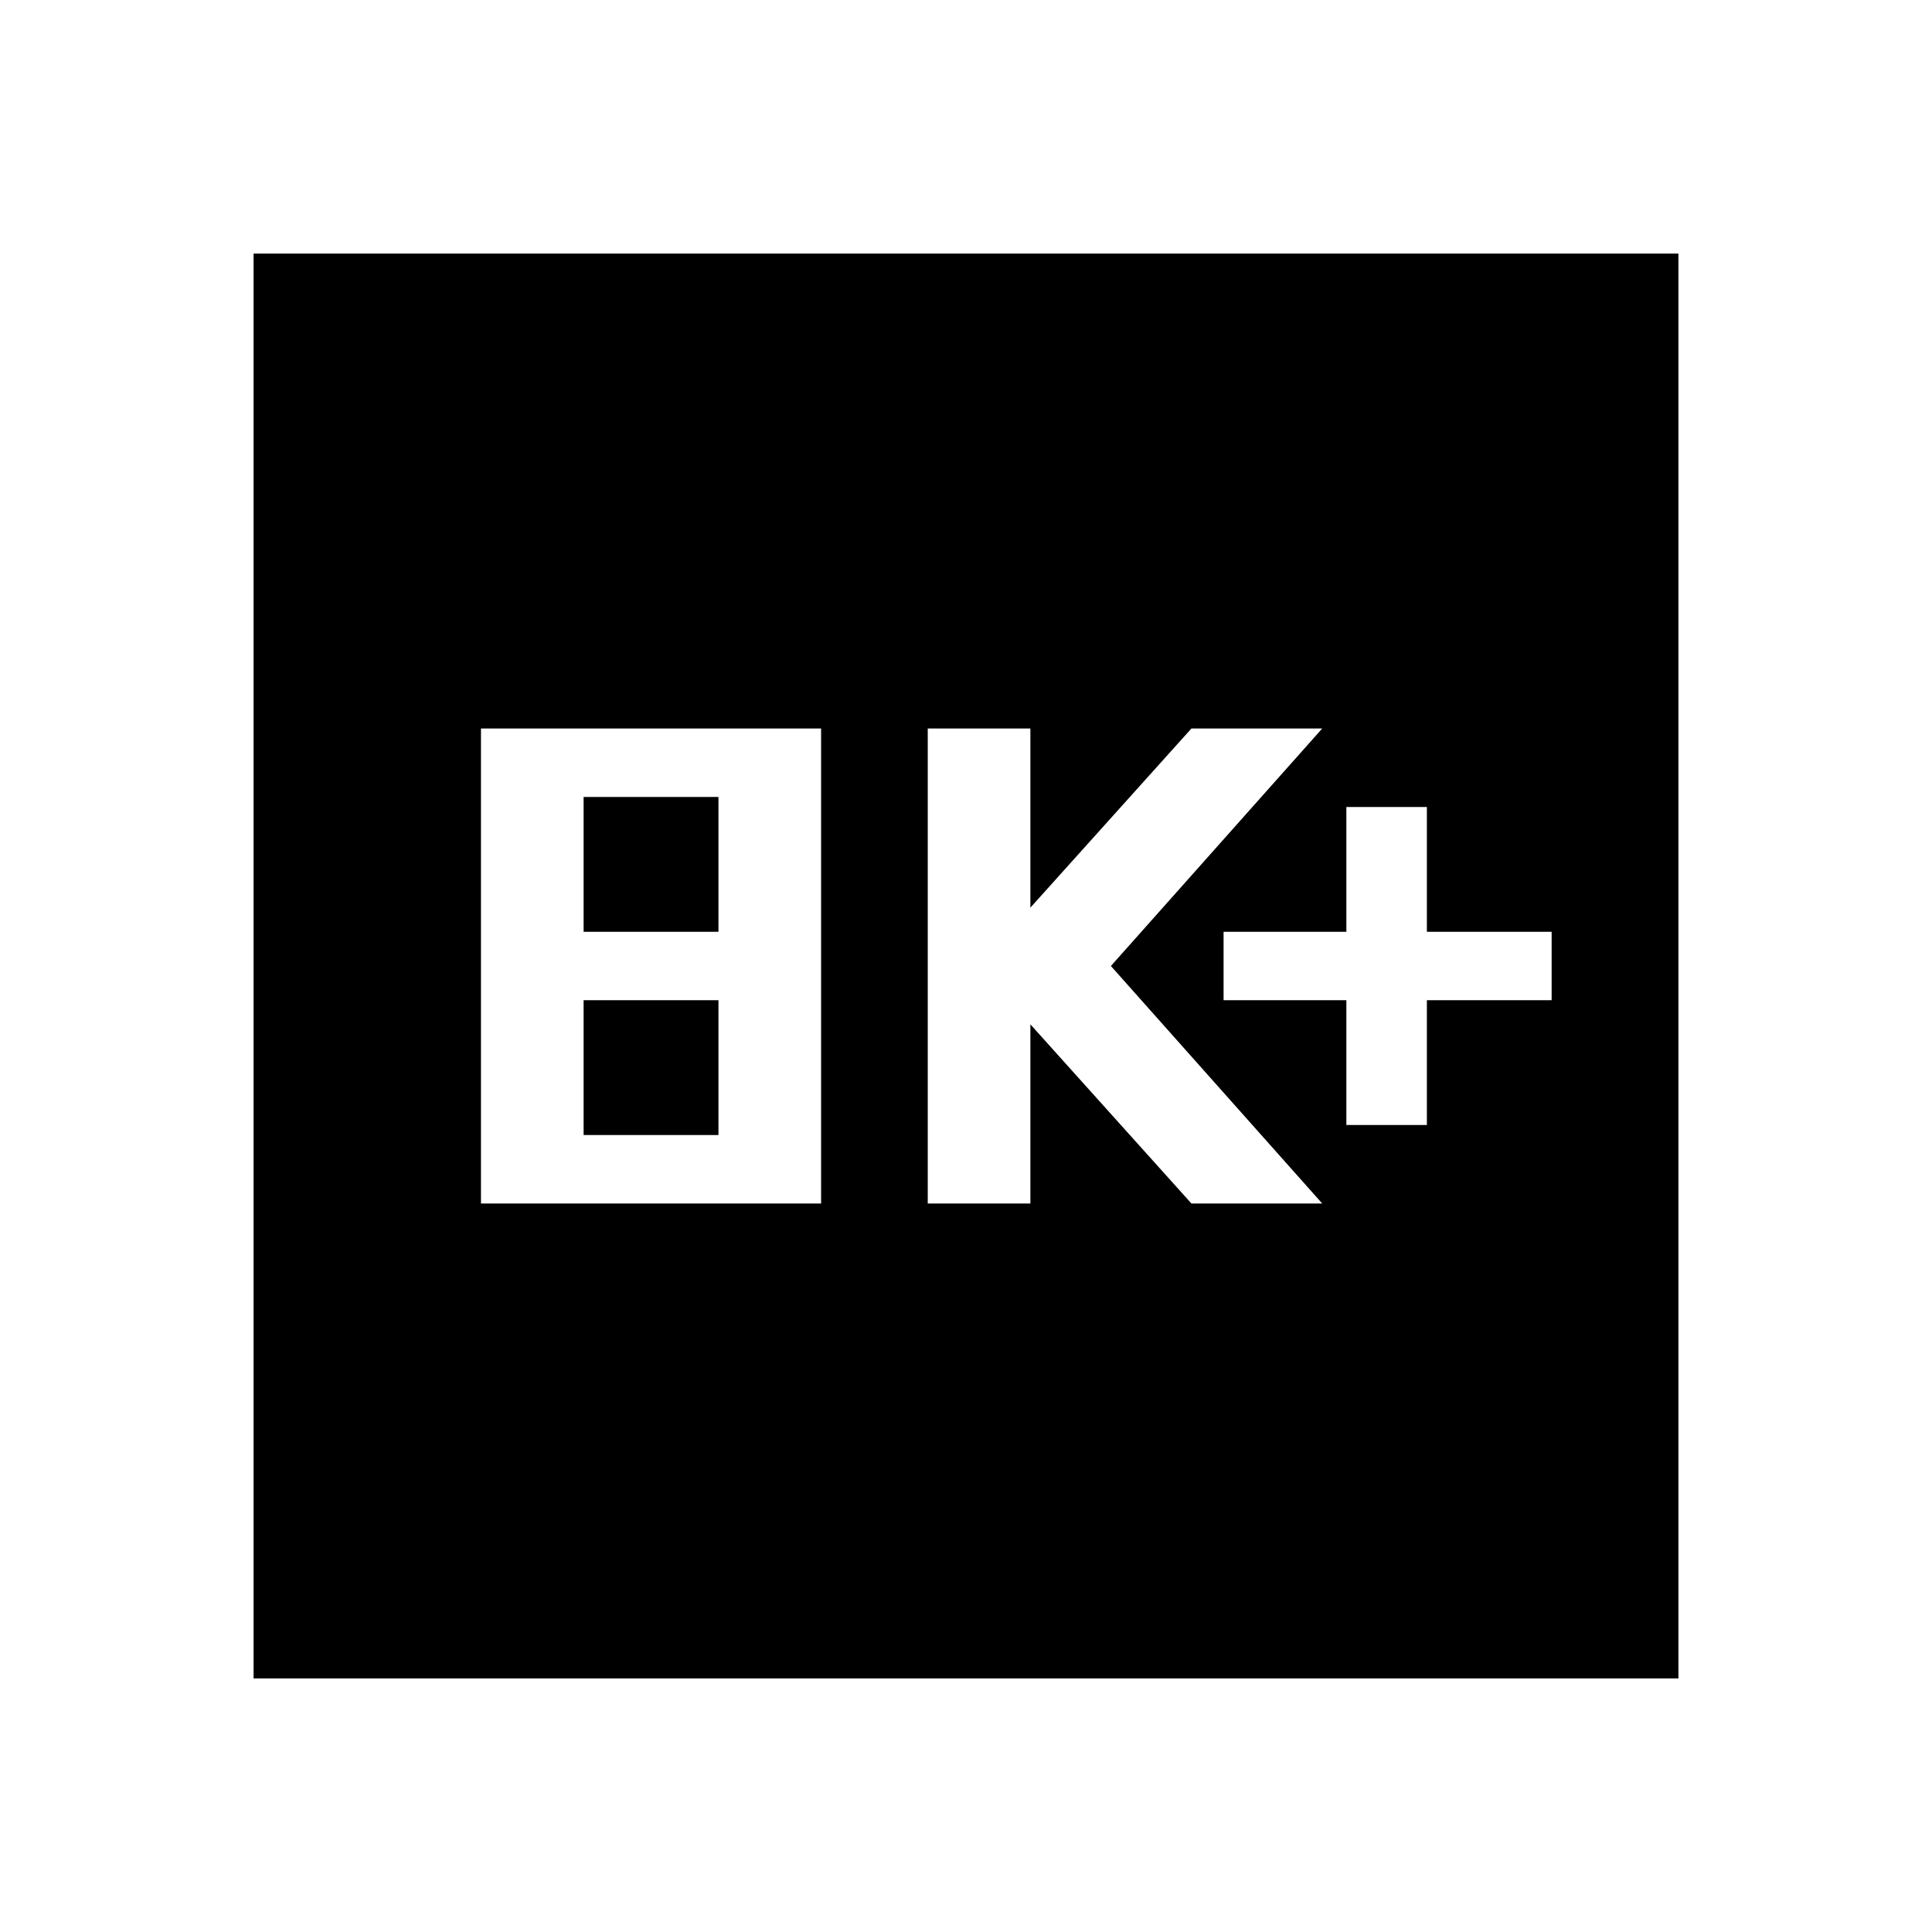 <svg xmlns="http://www.w3.org/2000/svg" height="40" width="40"><path d="M27.875 23.292h1.667v-2.584h2.583v-1.416h-2.583v-2.584h-1.667v2.584h-2.542v1.416h2.542Zm-8.667 1.625h2.125v-3.709l3.334 3.709h2.708L23 20l4.375-4.917h-2.708l-3.334 3.709v-3.709h-2.125Zm-9.25 0H17v-9.834H9.958Zm2.125-5.625V16.5h2.792v2.792Zm0 4.208v-2.792h2.792V23.5ZM5.25 34.75V5.25h29.5v29.5Z"/></svg>